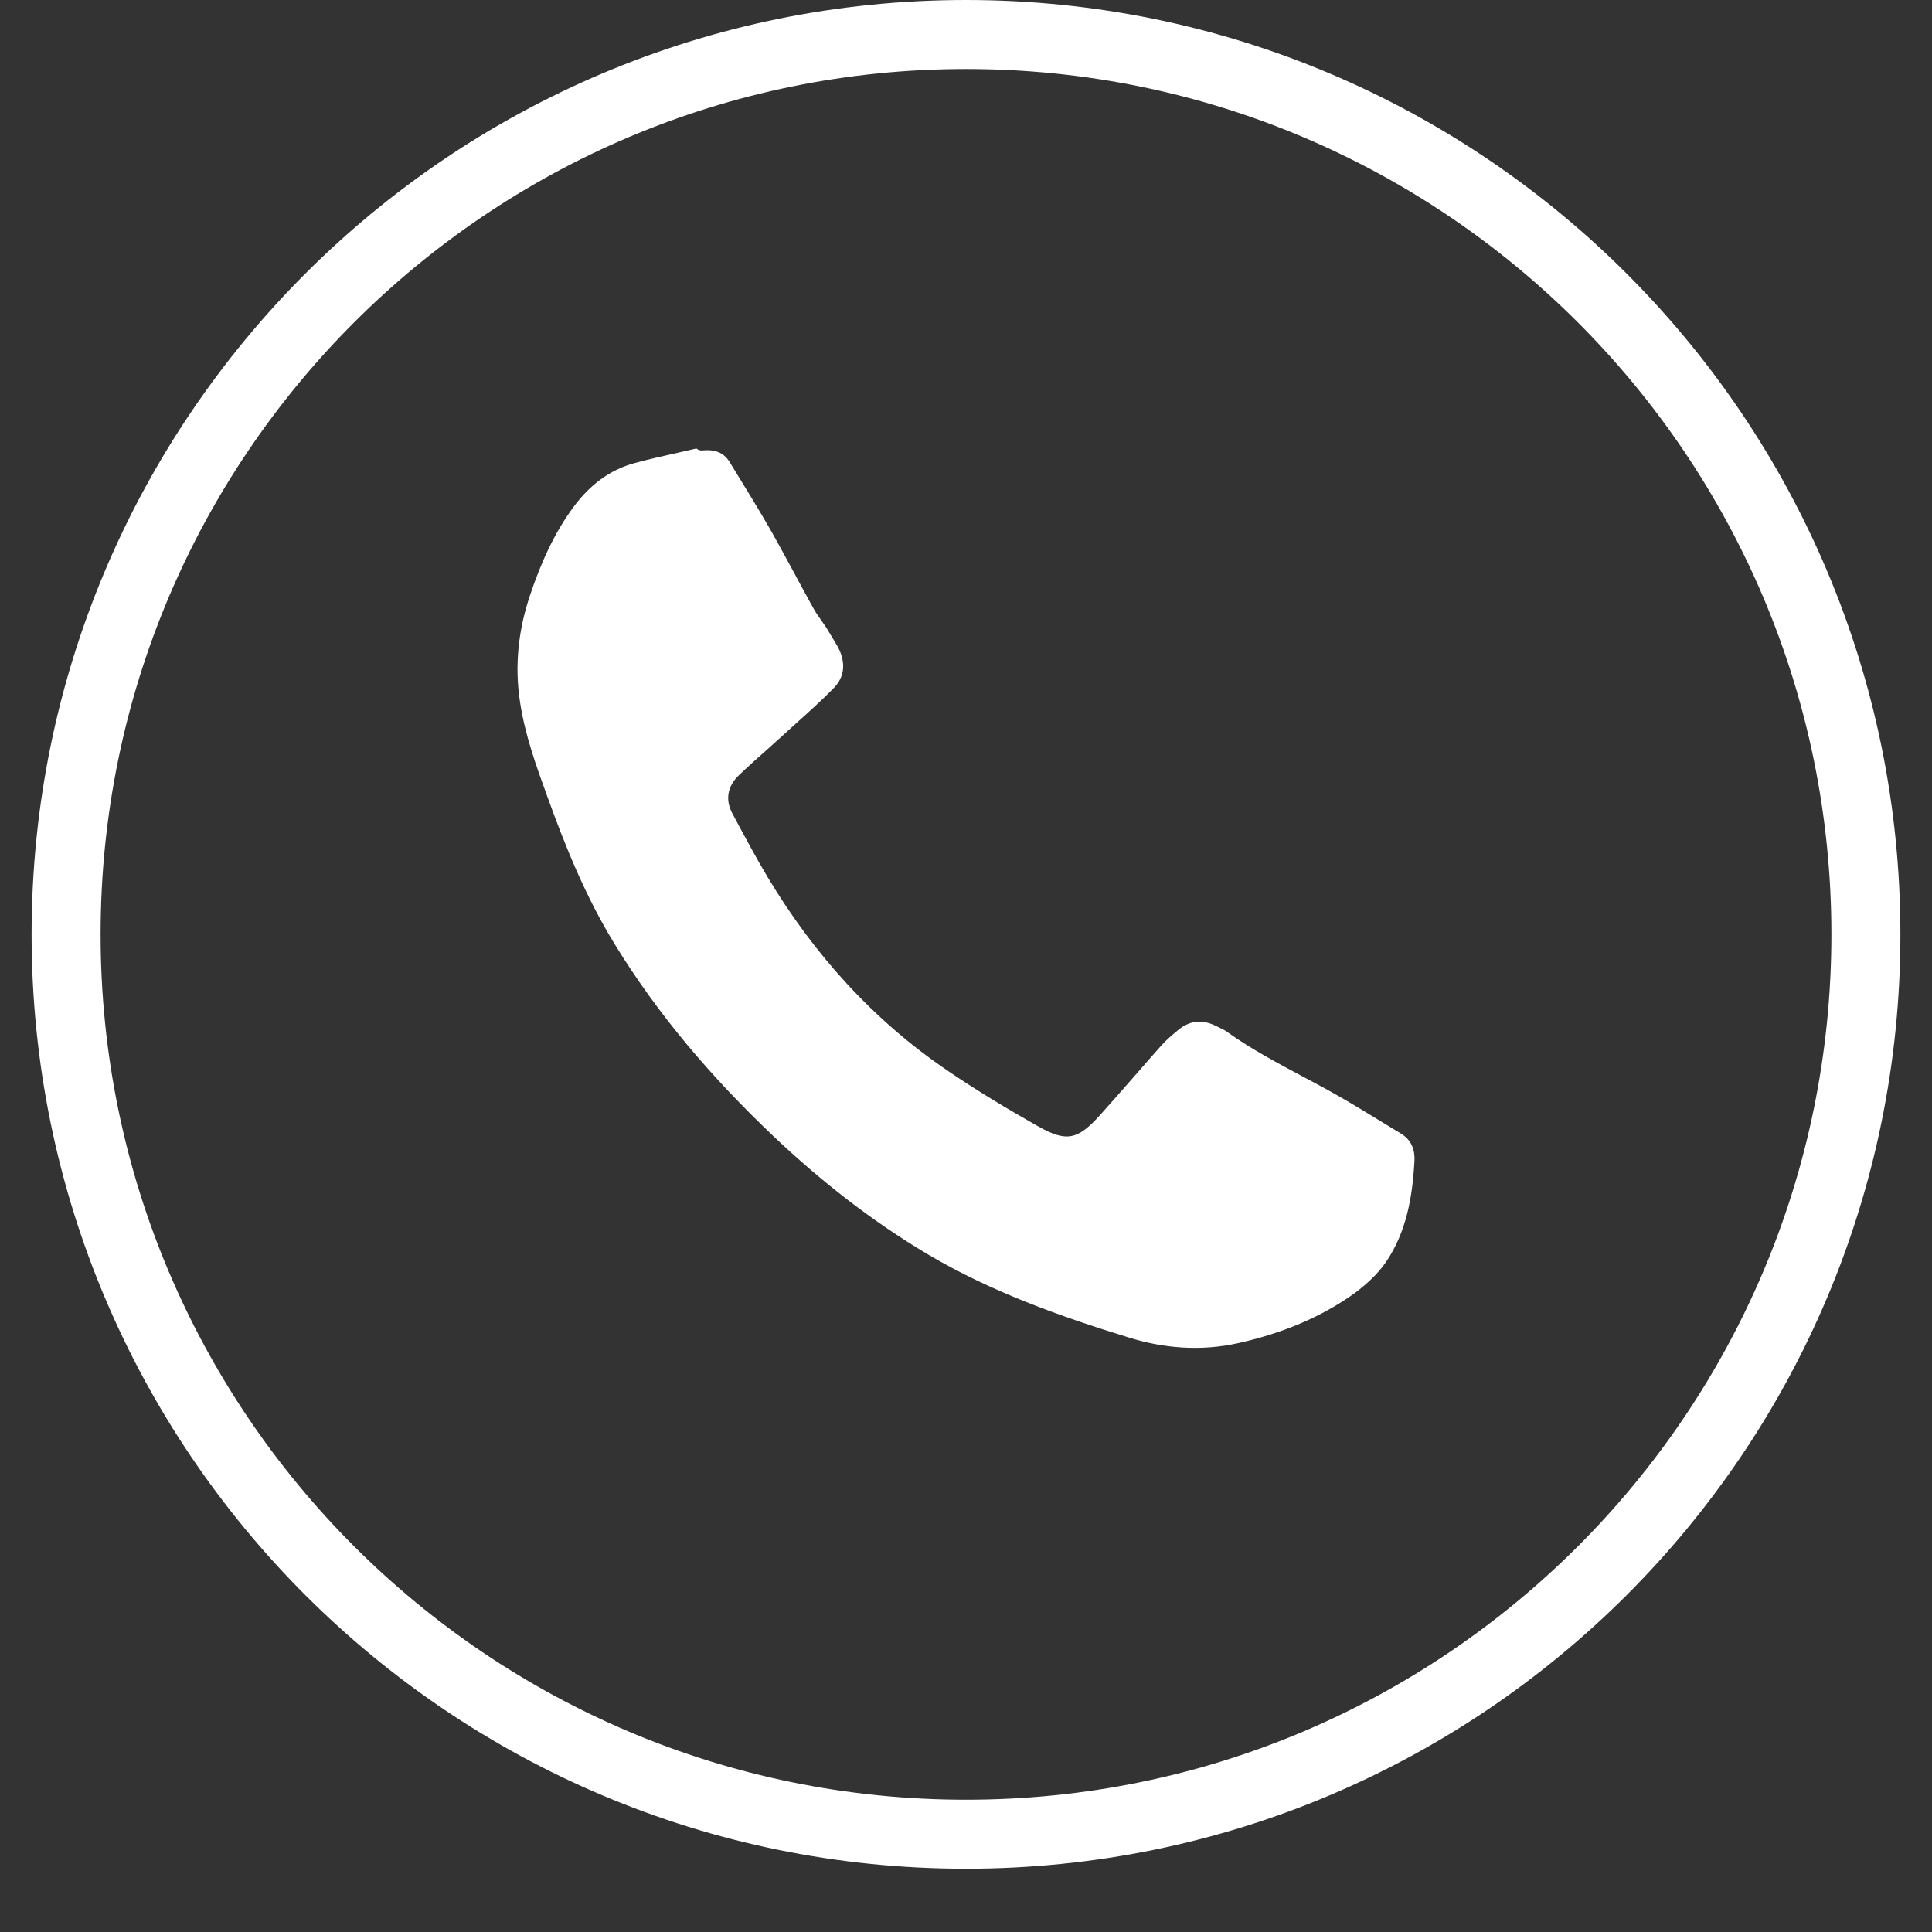 <svg width="28" height="28" viewBox="0 0 28 28" fill="none" xmlns="http://www.w3.org/2000/svg">
  <rect x="0" y="0" width="28" height="28" fill="#333333" stroke="none"/>
  <path d="M27.042 13.542C27.042 20.744 21.203 26.583 14 26.583C6.797 26.583 0.958 20.744 0.958 13.542C0.958 6.339 6.797 0.5 14 0.5C21.203 0.5 27.042 6.339 27.042 13.542Z" stroke="white"/>
  <path d="M10.193 6.527C10.162 6.531 10.132 6.531 10.093 6.5C10.005 6.52 9.918 6.54 9.83 6.56C9.62 6.607 9.41 6.654 9.202 6.71C8.833 6.809 8.548 7.032 8.32 7.336C8.029 7.727 7.837 8.165 7.683 8.622C7.512 9.129 7.455 9.644 7.537 10.178C7.609 10.651 7.768 11.092 7.93 11.538C8.196 12.277 8.491 13.001 8.903 13.674C9.536 14.71 10.319 15.62 11.196 16.454C11.888 17.111 12.636 17.699 13.459 18.186C14.365 18.72 15.349 19.073 16.348 19.381C16.865 19.543 17.404 19.586 17.944 19.466C18.538 19.333 19.097 19.117 19.597 18.767C19.777 18.638 19.956 18.479 20.082 18.297C20.383 17.859 20.47 17.35 20.499 16.831C20.509 16.647 20.447 16.513 20.292 16.421C20.187 16.359 20.083 16.295 19.979 16.231C19.796 16.119 19.612 16.007 19.426 15.9C19.245 15.796 19.06 15.697 18.875 15.599C18.503 15.4 18.129 15.202 17.783 14.954C17.746 14.927 17.703 14.907 17.66 14.887C17.648 14.881 17.635 14.875 17.623 14.869C17.428 14.771 17.242 14.787 17.072 14.93C16.989 14.999 16.903 15.071 16.831 15.152C16.702 15.297 16.575 15.442 16.448 15.588C16.281 15.779 16.114 15.97 15.944 16.159C15.621 16.518 15.459 16.558 15.044 16.323C14.604 16.074 14.167 15.812 13.748 15.527C12.66 14.791 11.799 13.836 11.125 12.712C10.955 12.427 10.799 12.135 10.643 11.844L10.613 11.788C10.506 11.585 10.547 11.392 10.706 11.238C10.831 11.118 10.961 11.002 11.091 10.887C11.174 10.813 11.256 10.74 11.338 10.665C11.403 10.605 11.469 10.546 11.535 10.486C11.722 10.318 11.91 10.149 12.085 9.97C12.25 9.802 12.256 9.59 12.144 9.379L12.136 9.364C12.084 9.276 12.031 9.186 11.976 9.097C11.953 9.062 11.928 9.027 11.904 8.993C11.86 8.931 11.817 8.87 11.782 8.804C11.692 8.643 11.605 8.481 11.518 8.319C11.398 8.098 11.279 7.877 11.155 7.659C10.982 7.359 10.801 7.065 10.62 6.771L10.574 6.696C10.486 6.552 10.351 6.513 10.193 6.527Z" fill="white"/>
</svg>
